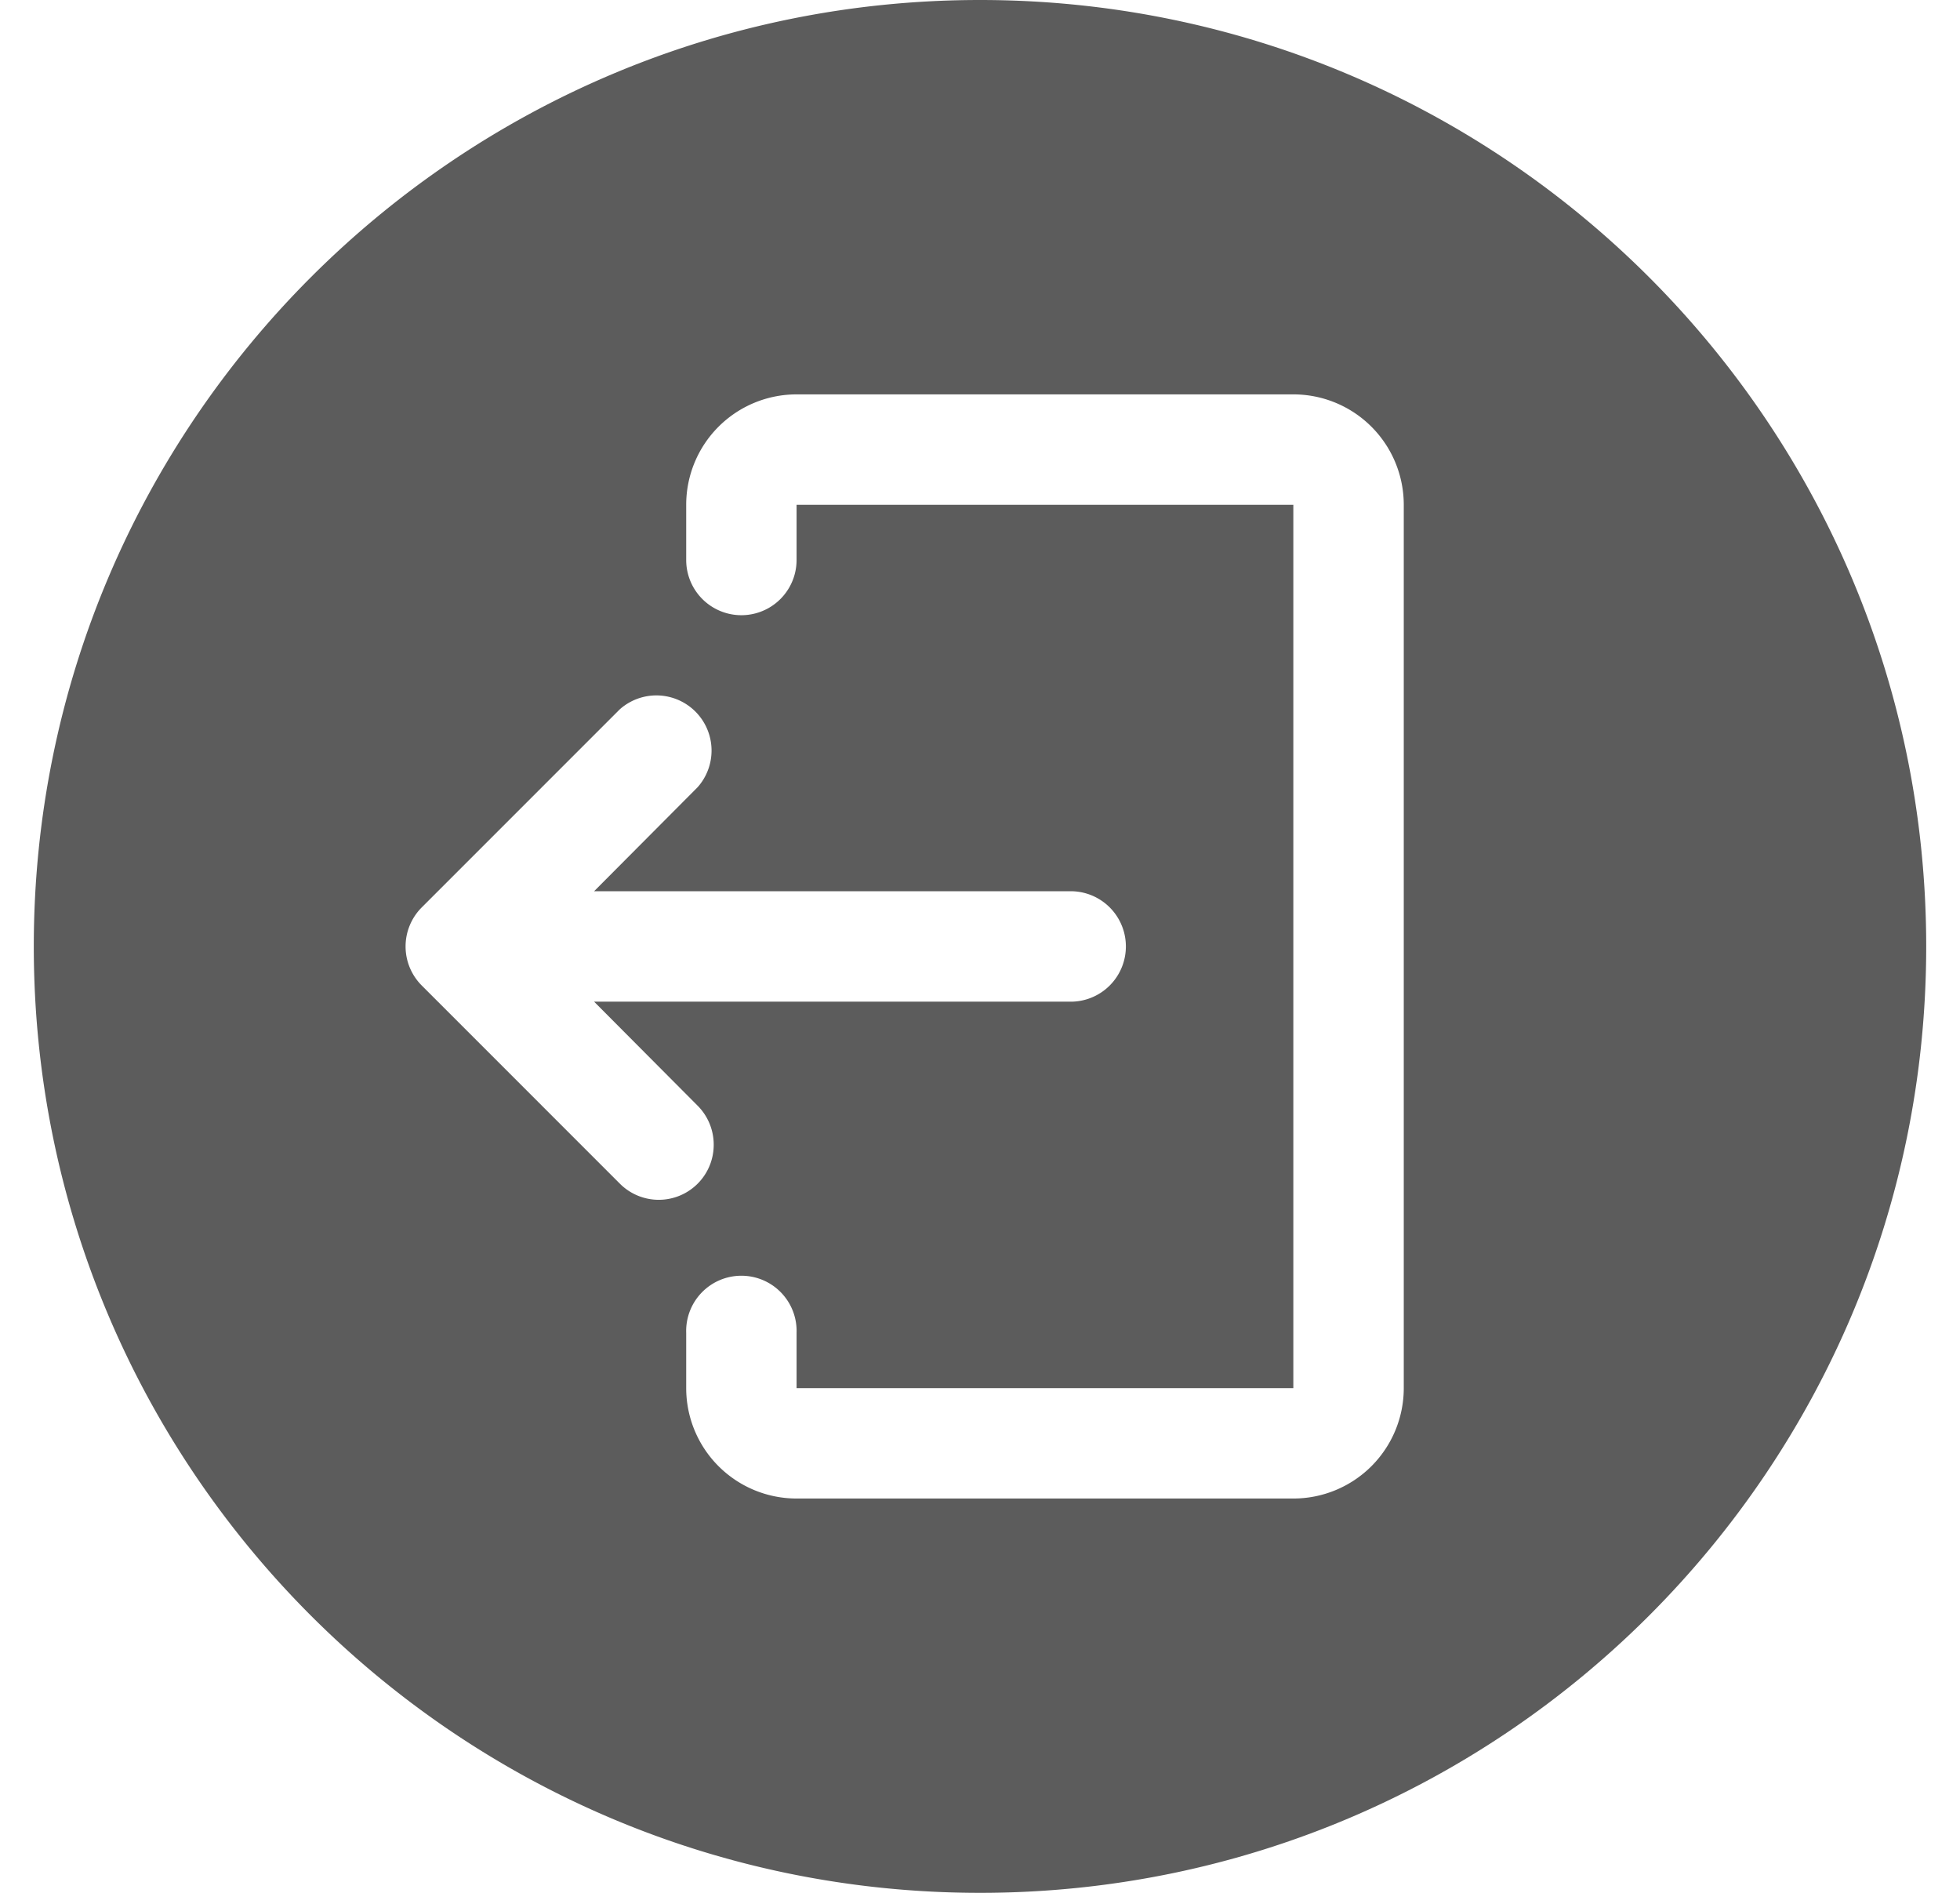 <svg xmlns="http://www.w3.org/2000/svg" fill="none" viewBox="0 0 29 28"><path fill-opacity=".64" fill="currentColor" fill-rule="evenodd" d="M28.5 14c0 7.732-6.268 14-14 14S.5 21.732.5 14s6.268-14 14-14 14 6.268 14 14Zm-9.364-8.166h-7.35a1.633 1.633 0 0 0-1.633 1.633v.817a.816.816 0 1 0 1.633 0v-.817h7.35v13.067h-7.35v-.817a.817.817 0 1 0-1.633 0v.817a1.633 1.633 0 0 0 1.633 1.633h7.35a1.633 1.633 0 0 0 1.634-1.633V7.467a1.633 1.633 0 0 0-1.634-1.633ZM9.17 17.508a.813.813 0 0 0 1.39-.576.816.816 0 0 0-.238-.576L8.79 14.817h7.08a.817.817 0 0 0 0-1.633H8.79l1.532-1.539a.816.816 0 0 0-1.152-1.152l-2.93 2.93a.817.817 0 0 0 0 1.155l2.93 2.93Z" clip-rule="evenodd"/></svg>